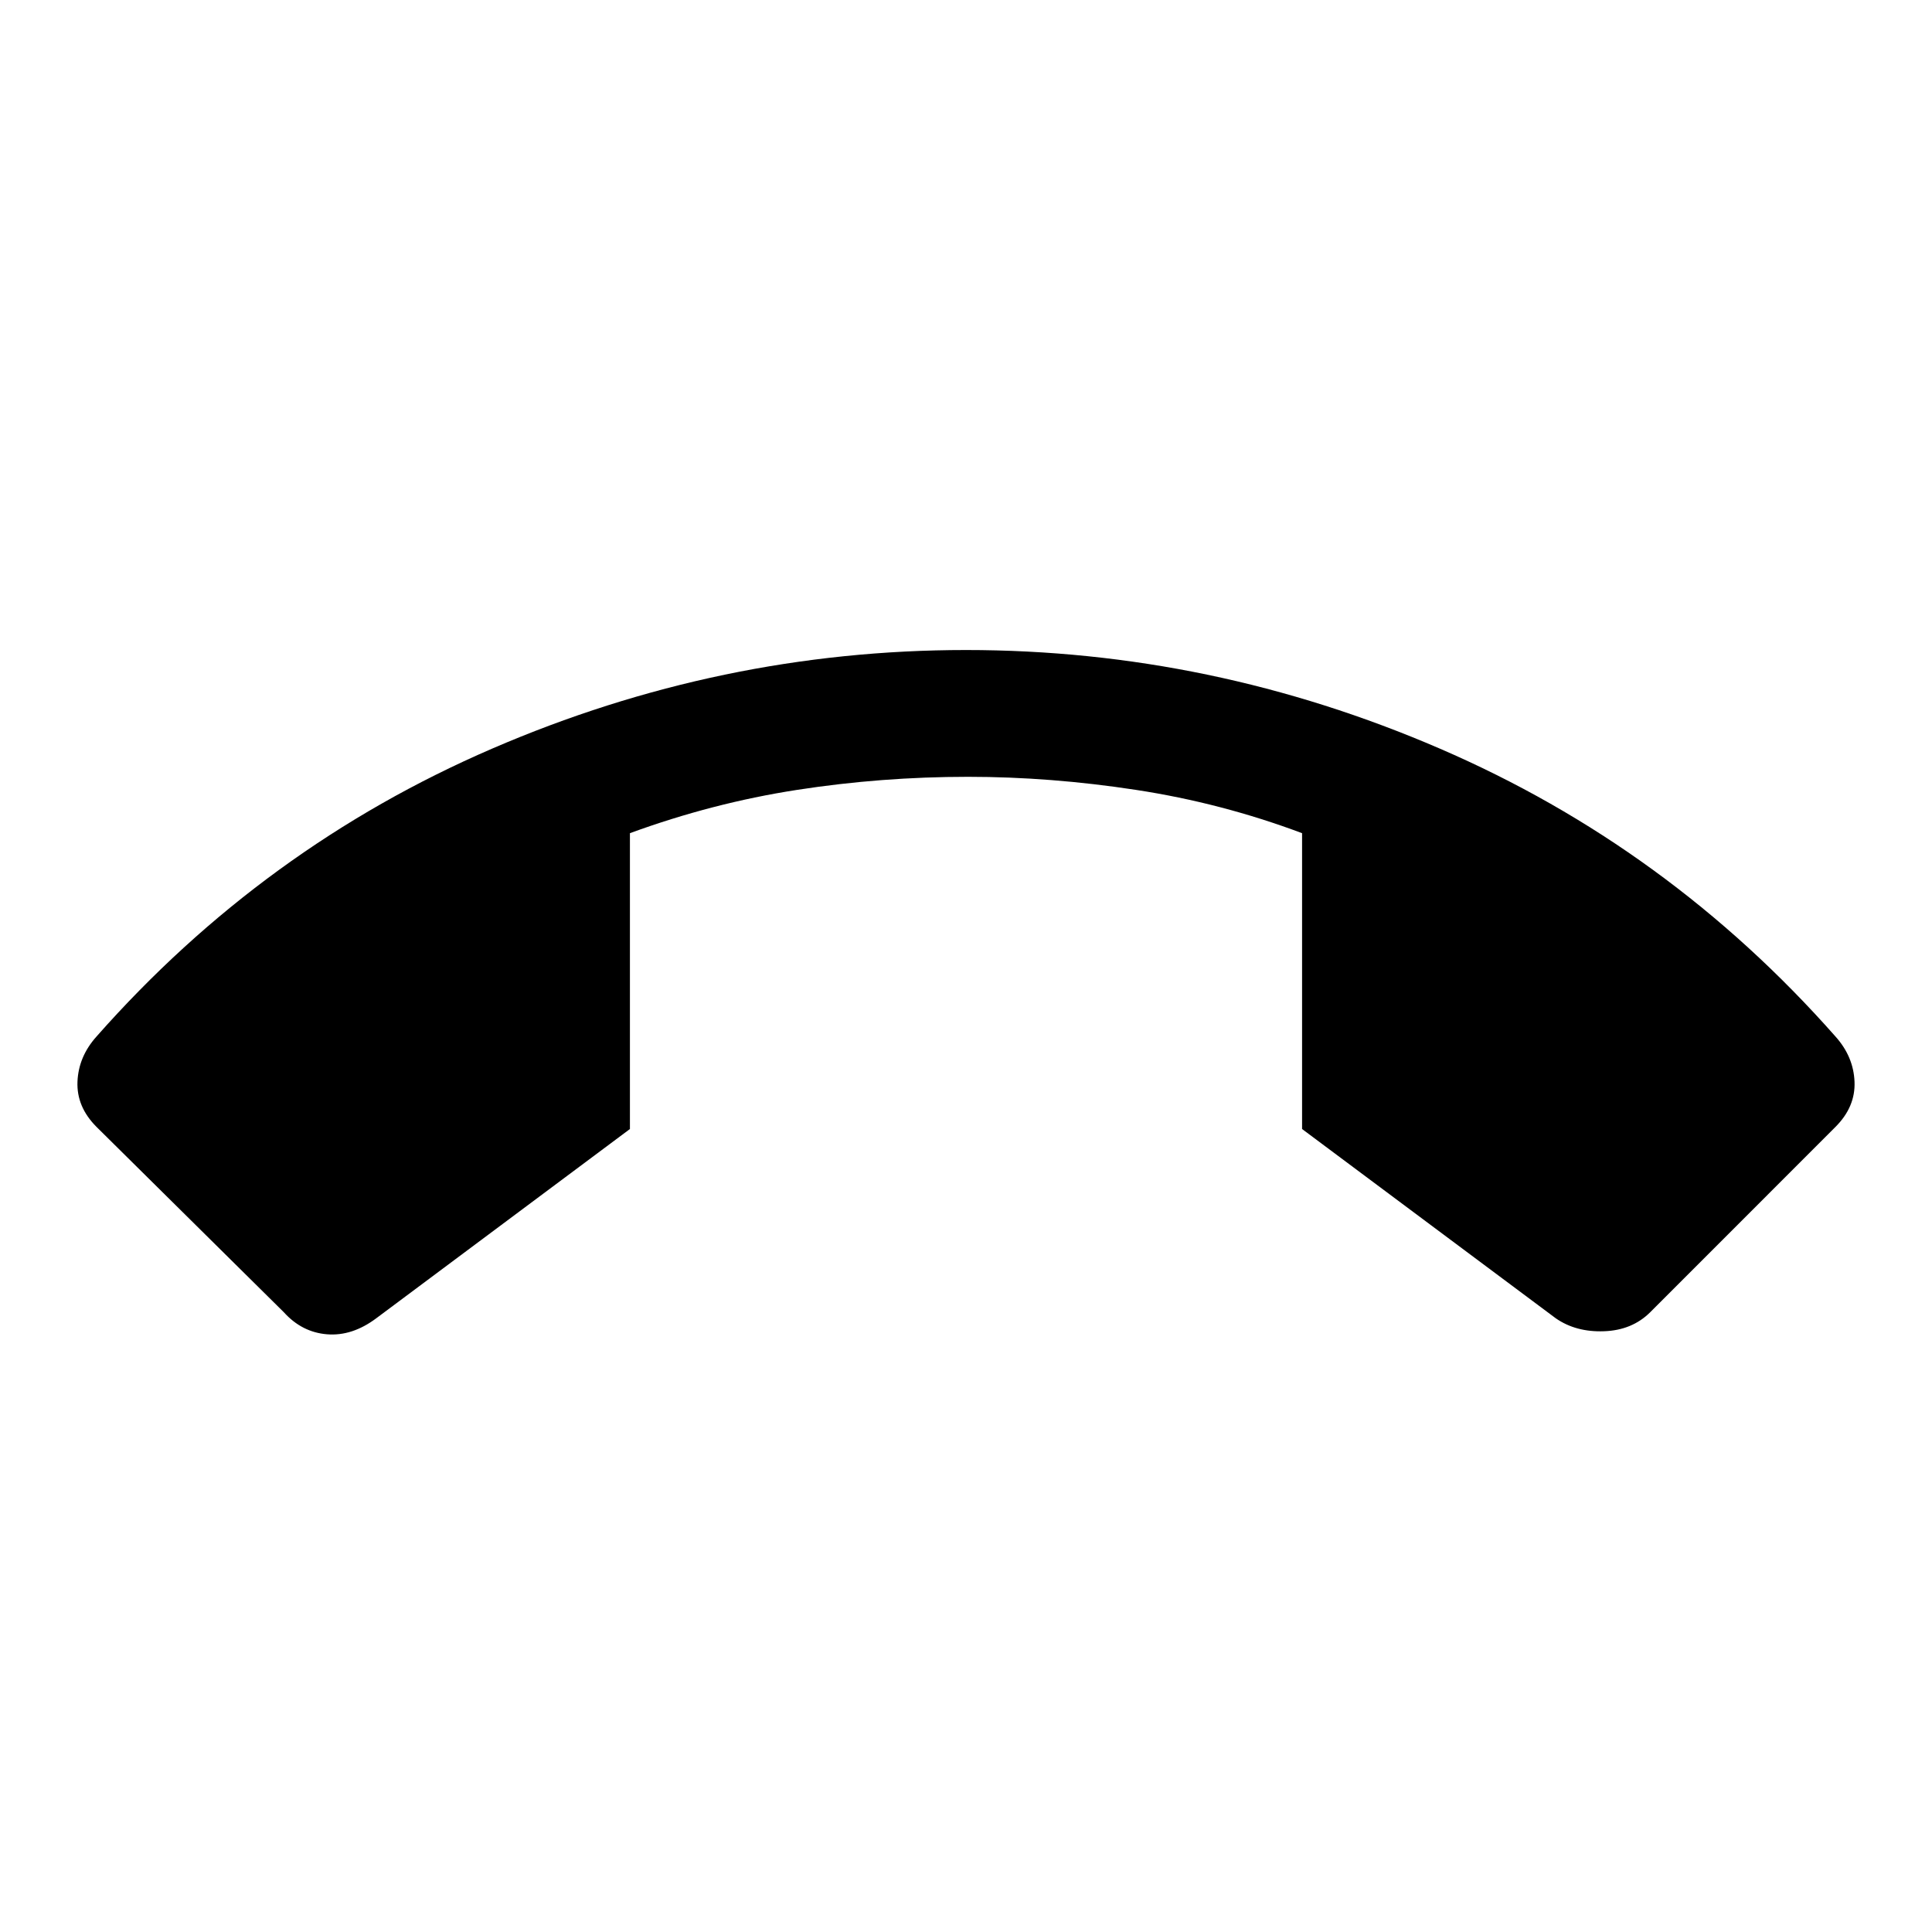 <svg xmlns="http://www.w3.org/2000/svg" height="40" width="40"><path d="M20 13.458Q25.083 13.458 29.812 15.5Q34.542 17.542 38 21.458Q38.375 21.875 38.396 22.396Q38.417 22.917 38 23.333L34.167 27.167Q33.792 27.542 33.208 27.562Q32.625 27.583 32.208 27.292L26.958 23.375V17.25Q25.292 16.625 23.521 16.354Q21.75 16.083 20.042 16.083Q18.25 16.083 16.5 16.354Q14.75 16.625 13.042 17.25V23.375L7.792 27.292Q7.292 27.667 6.771 27.625Q6.25 27.583 5.875 27.167L2 23.333Q1.583 22.917 1.604 22.396Q1.625 21.875 2 21.458Q5.458 17.542 10.188 15.5Q14.917 13.458 20 13.458Z"/></svg>
